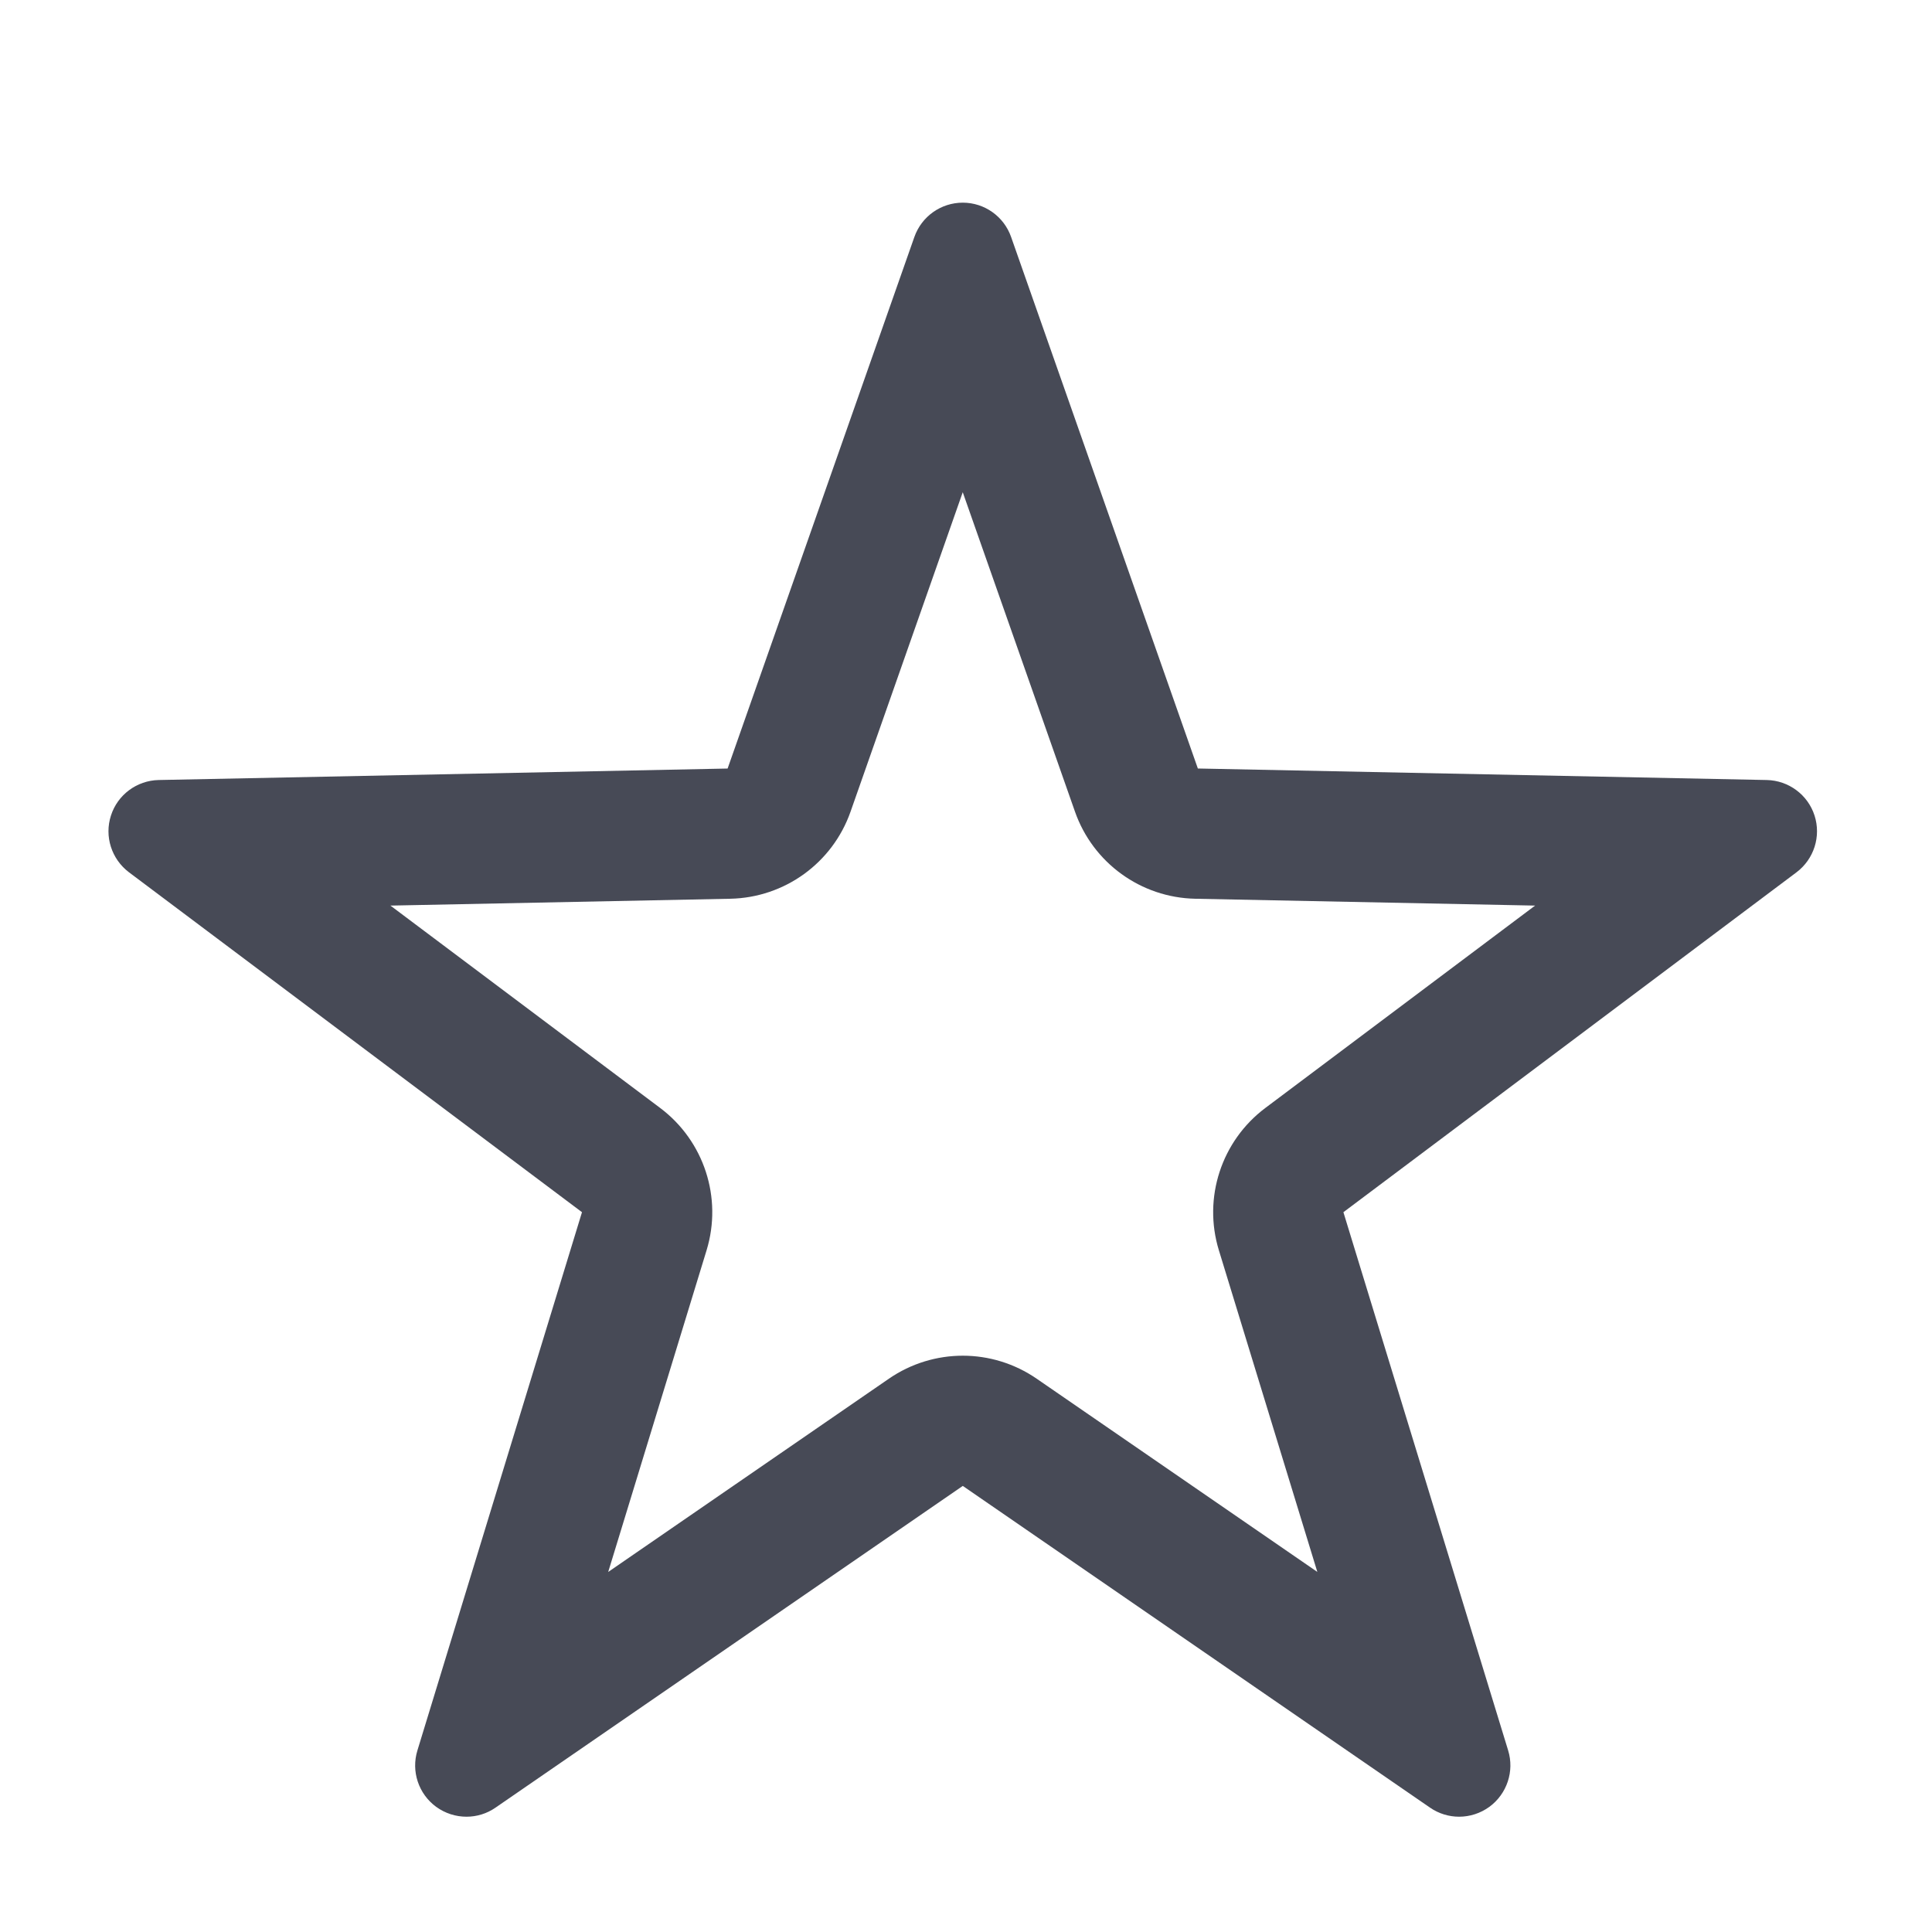 <?xml version="1.0" encoding="utf-8"?>
<!-- Generator: Adobe Illustrator 17.0.0, SVG Export Plug-In . SVG Version: 6.00 Build 0)  -->
<!DOCTYPE svg PUBLIC "-//W3C//DTD SVG 1.1//EN" "http://www.w3.org/Graphics/SVG/1.1/DTD/svg11.dtd">
<svg version="1.1" id="Layer_1" xmlns="http://www.w3.org/2000/svg" xmlns:xlink="http://www.w3.org/1999/xlink" x="0px" y="0px"
	 width="56.693px" height="56.693px" viewBox="0 0 56.693 56.693" enable-background="new 0 0 56.693 56.693" xml:space="preserve">
<path fill="#474A56" d="M28.251,14.444l3.294,9.375c0.528,1.504,1.935,2.521,3.527,2.554l9.974,0.201l-7.918,5.94
	c-1.287,0.967-1.833,2.636-1.361,4.175l2.889,9.438l-8.237-5.671c-0.652-0.448-1.408-0.674-2.166-0.674
	c-0.758,0-1.515,0.225-2.168,0.674l-8.238,5.672l2.887-9.44c0.47-1.539-0.074-3.207-1.36-4.174l-7.917-5.94l9.974-0.201
	c1.594-0.033,2.999-1.05,3.527-2.554L28.251,14.444 M28.252,5.947c-0.64,0-1.209,0.404-1.421,1.008l-5.48,15.597L4.656,22.889
	c-0.64,0.014-1.205,0.432-1.4,1.042c-0.198,0.611,0.016,1.279,0.529,1.666l13.293,9.974l-4.829,15.793
	c-0.189,0.613,0.032,1.276,0.548,1.655c0.265,0.193,0.578,0.291,0.892,0.291c0.298,0,0.595-0.088,0.851-0.266l13.712-9.441
	l13.711,9.441c0.258,0.178,0.557,0.266,0.853,0.266c0.312,0,0.625-0.098,0.89-0.291c0.515-0.379,0.737-1.044,0.549-1.655
	l-4.834-15.793l13.296-9.974c0.513-0.387,0.726-1.055,0.529-1.666c-0.196-0.61-0.761-1.028-1.401-1.042l-16.695-0.338l-5.48-15.597
	C29.459,6.351,28.89,5.947,28.252,5.947L28.252,5.947z"/>
</svg>
